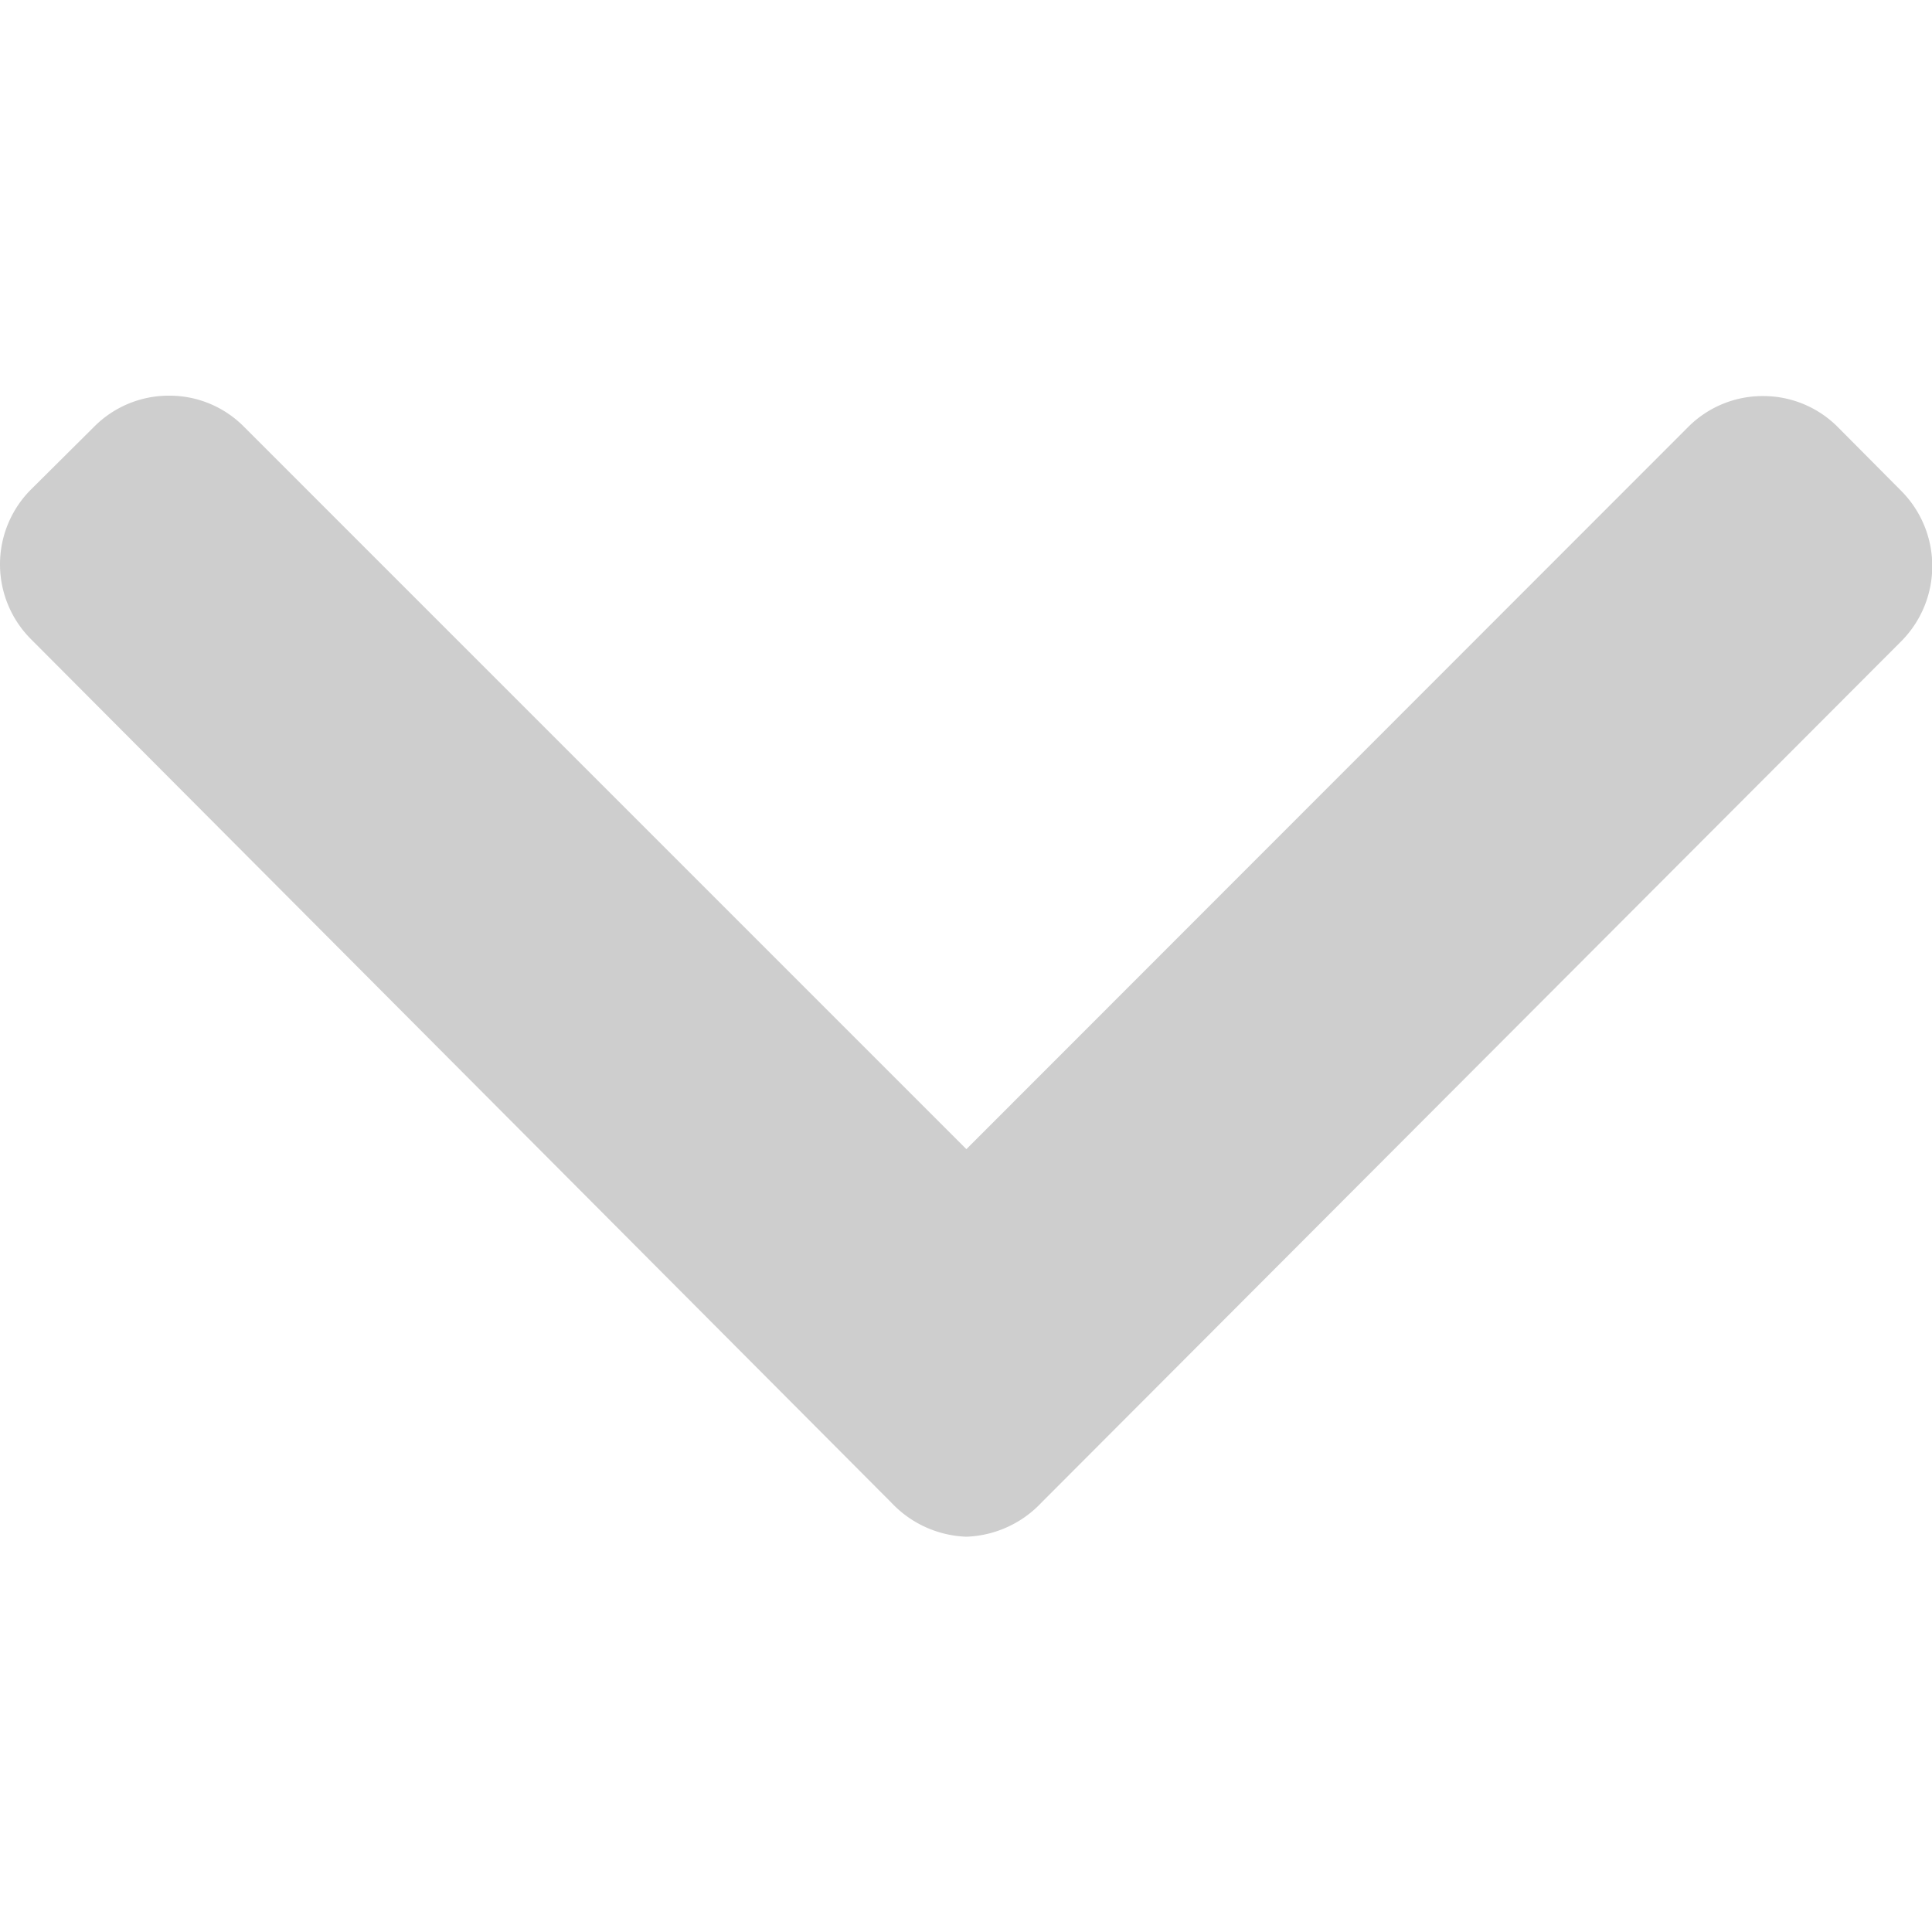 <svg width="5" height="5" fill="none" xmlns="http://www.w3.org/2000/svg"><path d="m4.92 1.27-.164-.165a.272.272 0 0 0-.193-.08.272.272 0 0 0-.194.08L2.501 2.974l-1.87-1.87a.271.271 0 0 0-.194-.08.272.272 0 0 0-.193.08l-.164.163a.274.274 0 0 0 0 .387l2.227 2.235a.28.28 0 0 0 .194.088.28.28 0 0 0 .194-.088L4.92 1.66a.276.276 0 0 0 0-.39Z" fill="#CECECE"/></svg>